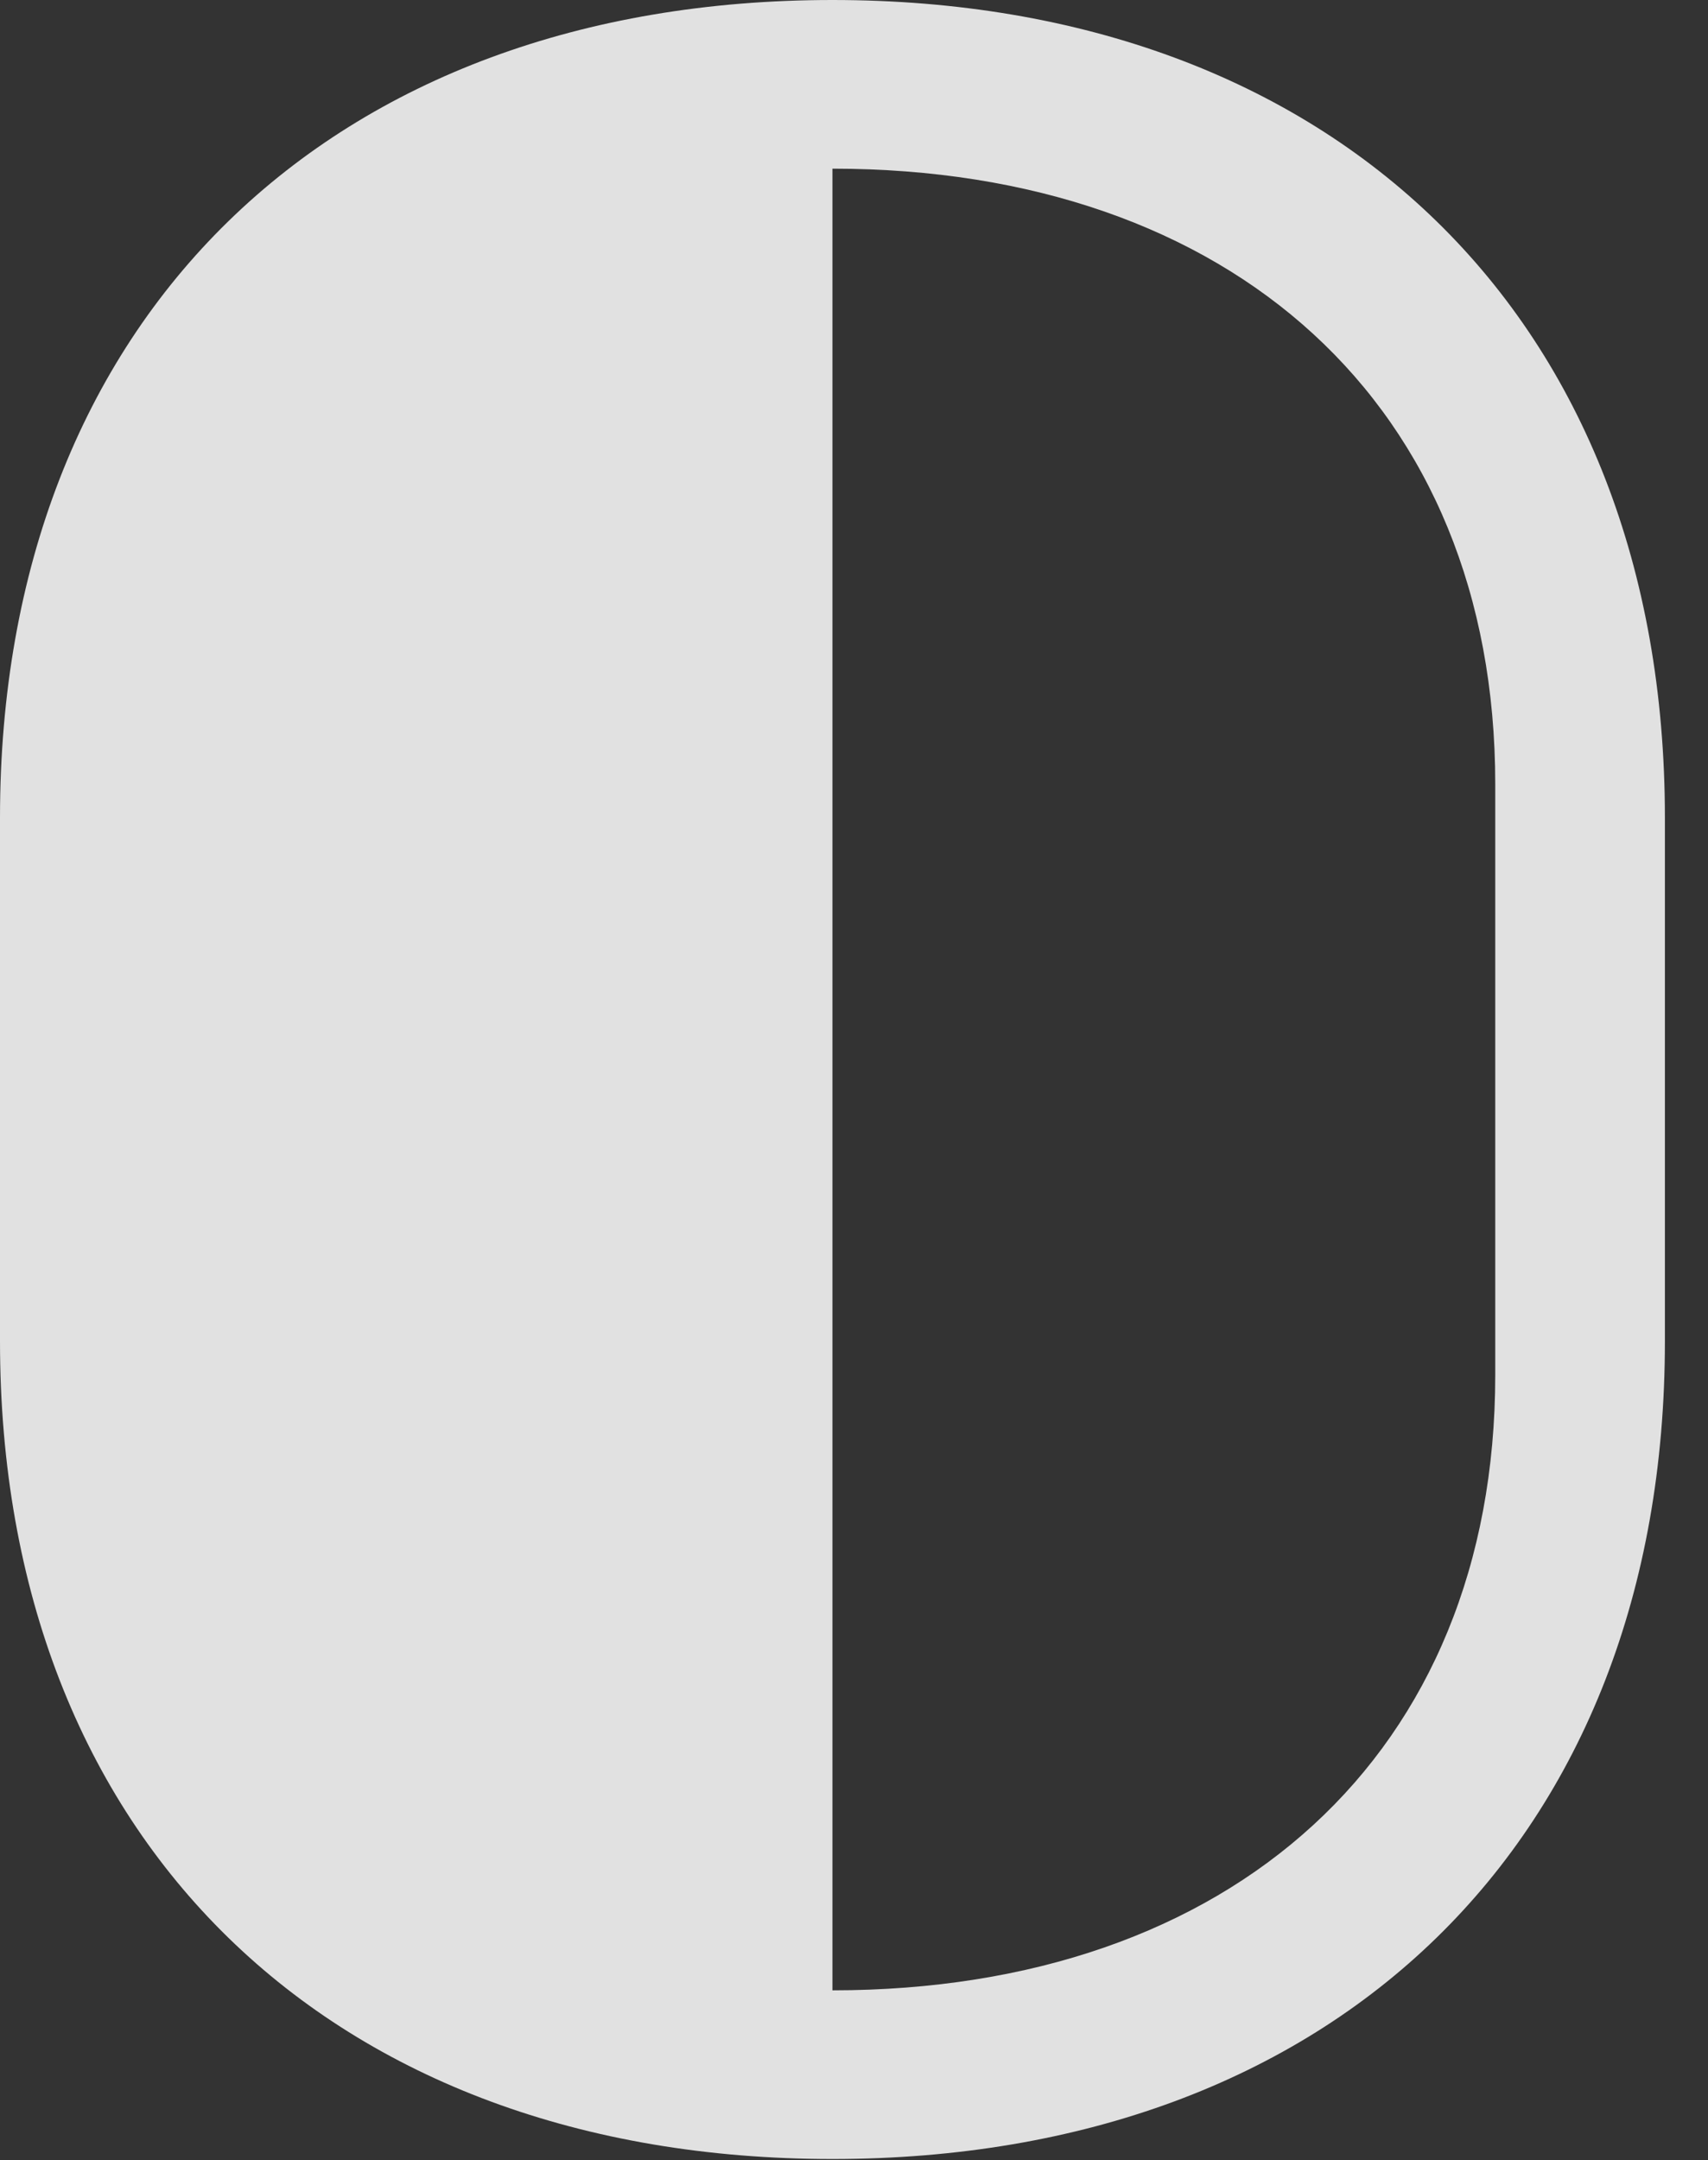 <?xml version="1.0" encoding="UTF-8"?>
<!--Generator: Apple Native CoreSVG 341-->
<!DOCTYPE svg
PUBLIC "-//W3C//DTD SVG 1.1//EN"
       "http://www.w3.org/Graphics/SVG/1.1/DTD/svg11.dtd">
<svg version="1.1" xmlns="http://www.w3.org/2000/svg" xmlns:xlink="http://www.w3.org/1999/xlink" viewBox="0 0 14.346 18.135">
 <rect x="0" y="0" width="14.346" height="18.135" fill="#333333" stroke="none"/>
 <g>
  <rect height="18.135" opacity="0" width="14.346" x="0" y="0"/>
  <path d="M6.992 0C2.783 0 0 2.666 0 6.865L0 11.26C0 15.459 2.783 18.125 6.992 18.125C11.201 18.125 13.984 15.459 13.984 11.26L13.984 6.865C13.984 2.666 11.201 0 6.992 0ZM6.992 1.416C10.342 1.416 12.559 3.398 12.559 6.582L12.559 11.543C12.559 14.727 10.342 16.709 6.992 16.709Z" fill="white" fill-opacity="0.85"/>
 </g>
</svg>
